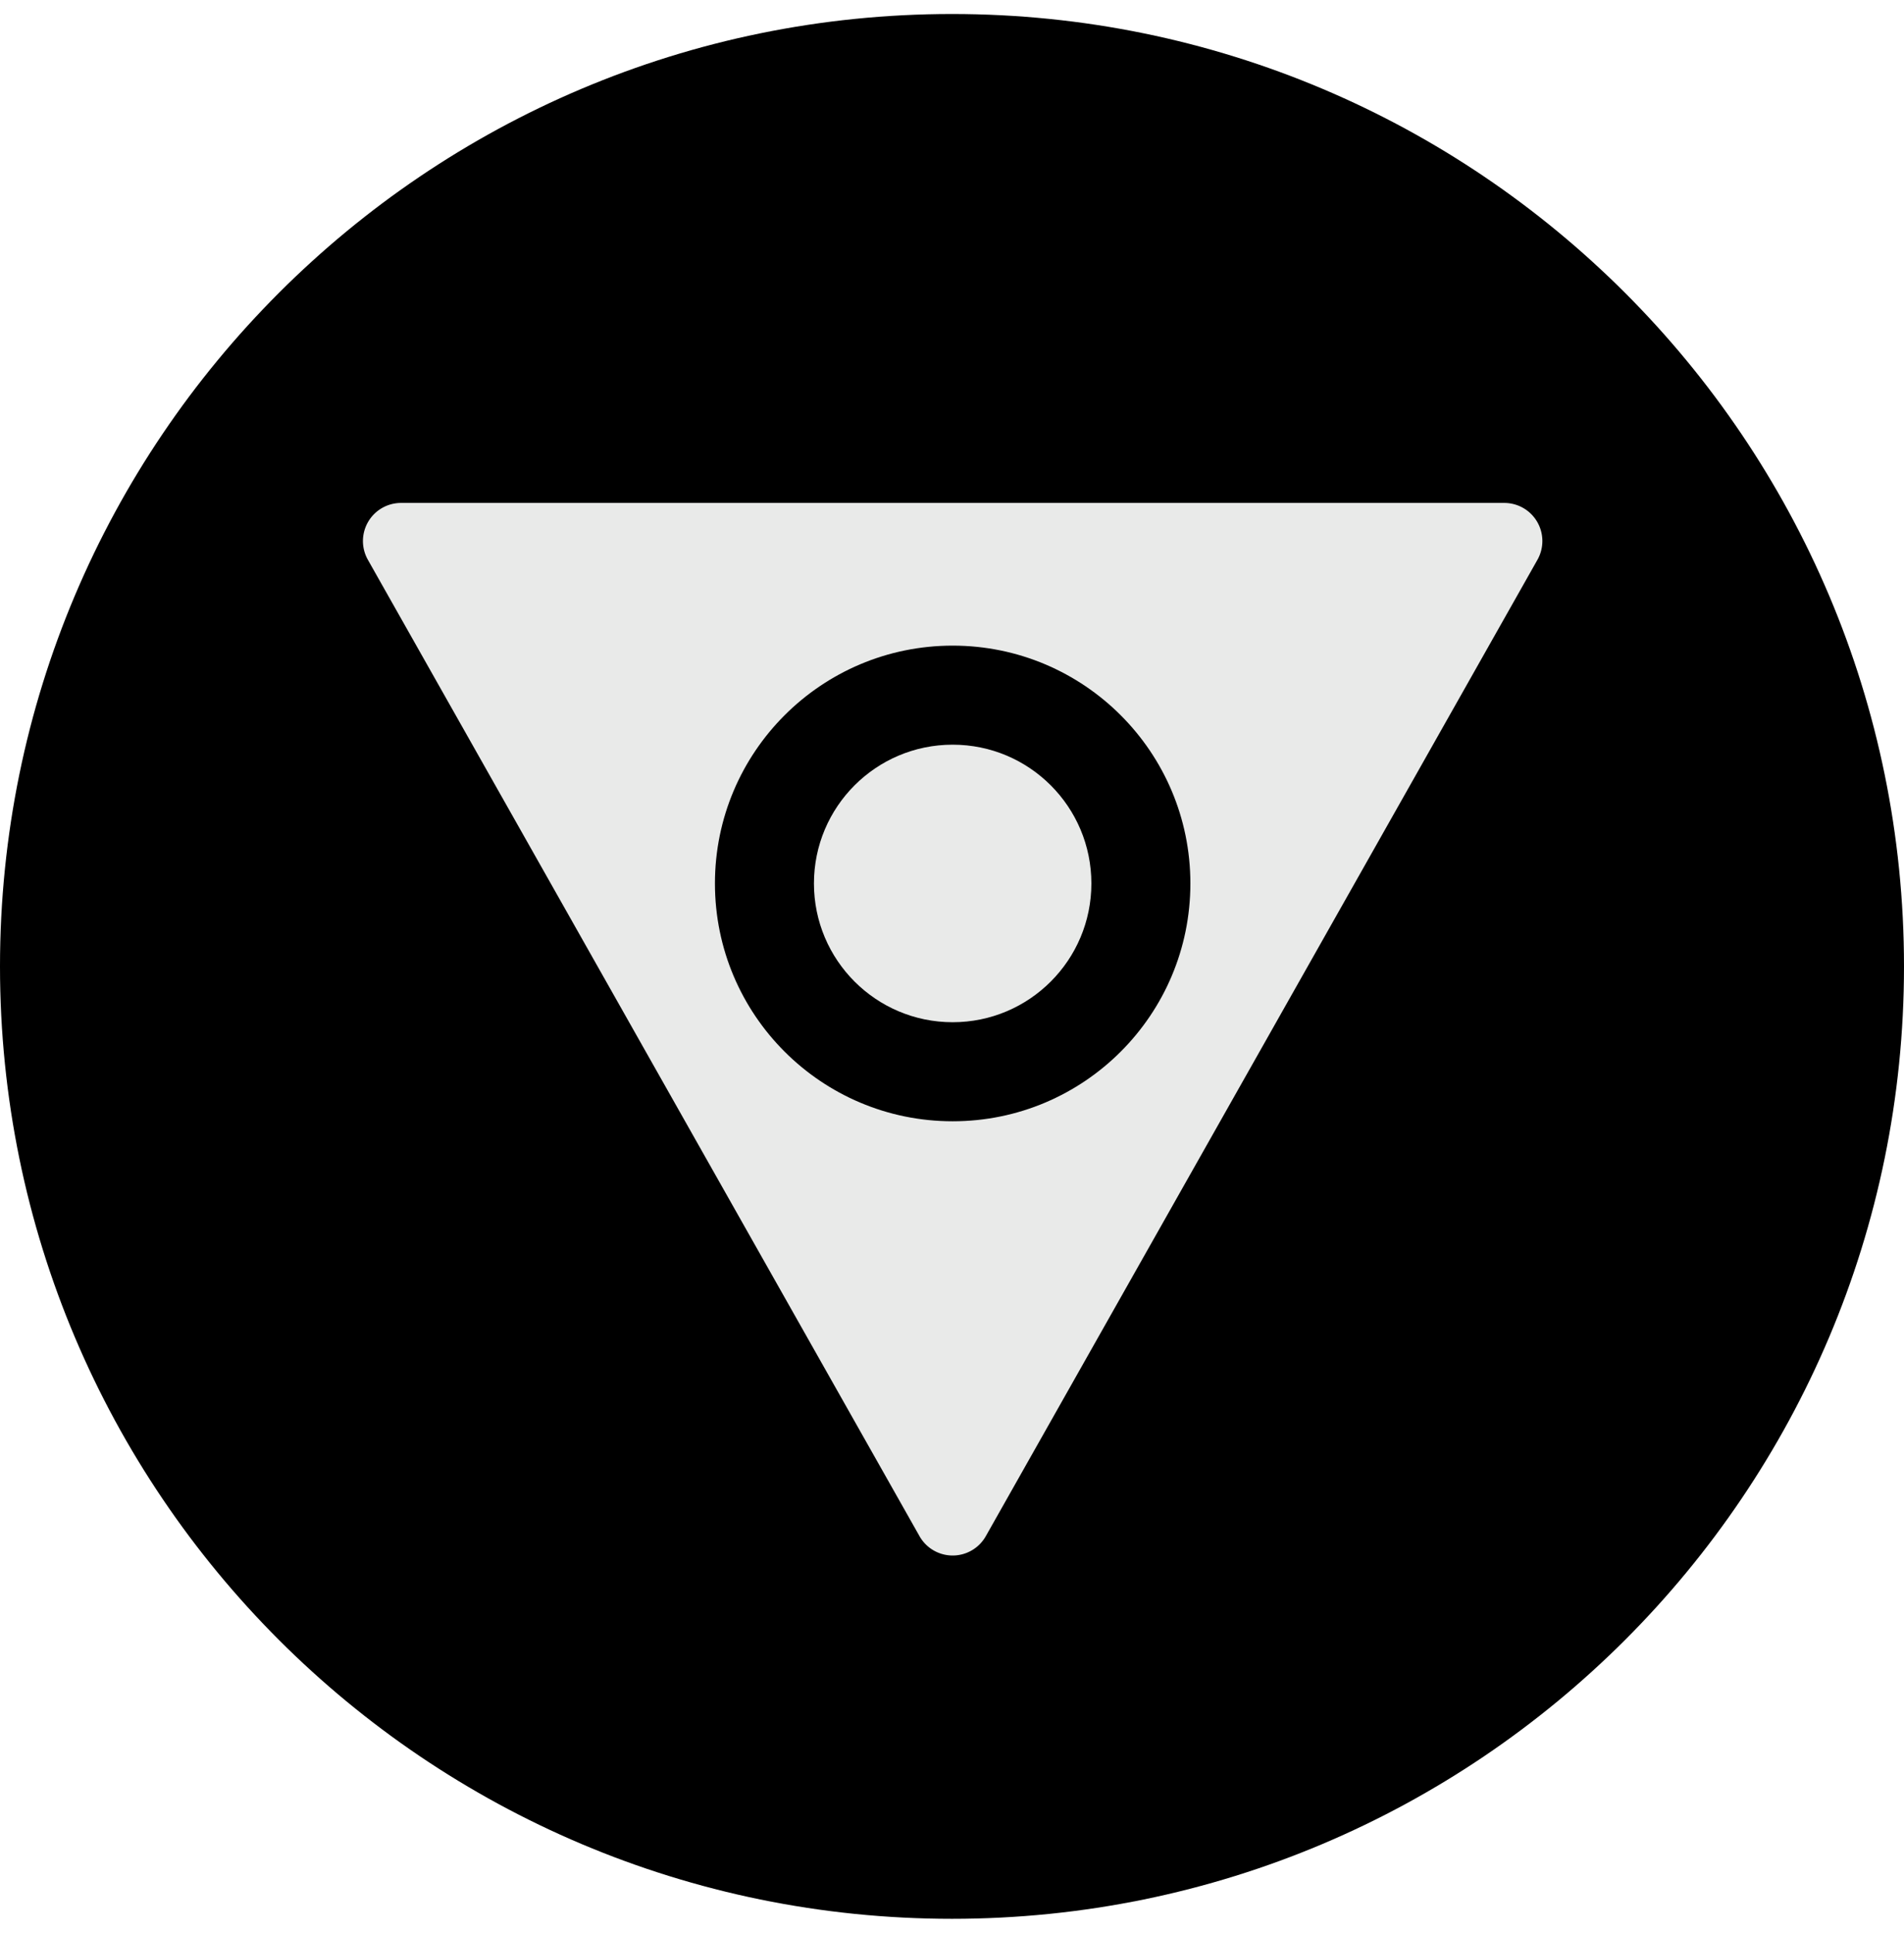 <svg xmlns="http://www.w3.org/2000/svg" width="68" height="69" viewBox="0 0 500 500.002">
	<g id="Group_6317" data-name="Group 6317" transform="translate(1861.273 -2866.174)">
		<path id="Path_6213-4" data-name="Path 6213-4" d="M250,0C388.068,0,500,111.93,500,250S388.068,500,250,500,0,388.072,0,250H0C0,111.93,111.927,0,250,0Z" transform="translate(-1861.273 2866.174)" />
		<path id="Polygon_13" data-name="Polygon 13" d="M153.294,15.4a10,10,0,0,1,17.411,0L315.567,271.695a10,10,0,0,1-8.706,14.921H17.139a10,10,0,0,1-8.706-14.921Z" transform="translate(-1449.1 3281.133) rotate(180)" fill="#e9eae9" />
		<circle id="Ellipse_364" data-name="Ellipse 364" cx="62.427" cy="62.427" r="62.427" transform="translate(-1673.526 3031.973)" />
		<circle id="Ellipse_388" data-name="Ellipse 388" cx="36.427" cy="36.427" r="36.427" transform="translate(-1647.526 3057.973)" fill="#e9eae9" />
	</g>
</svg>